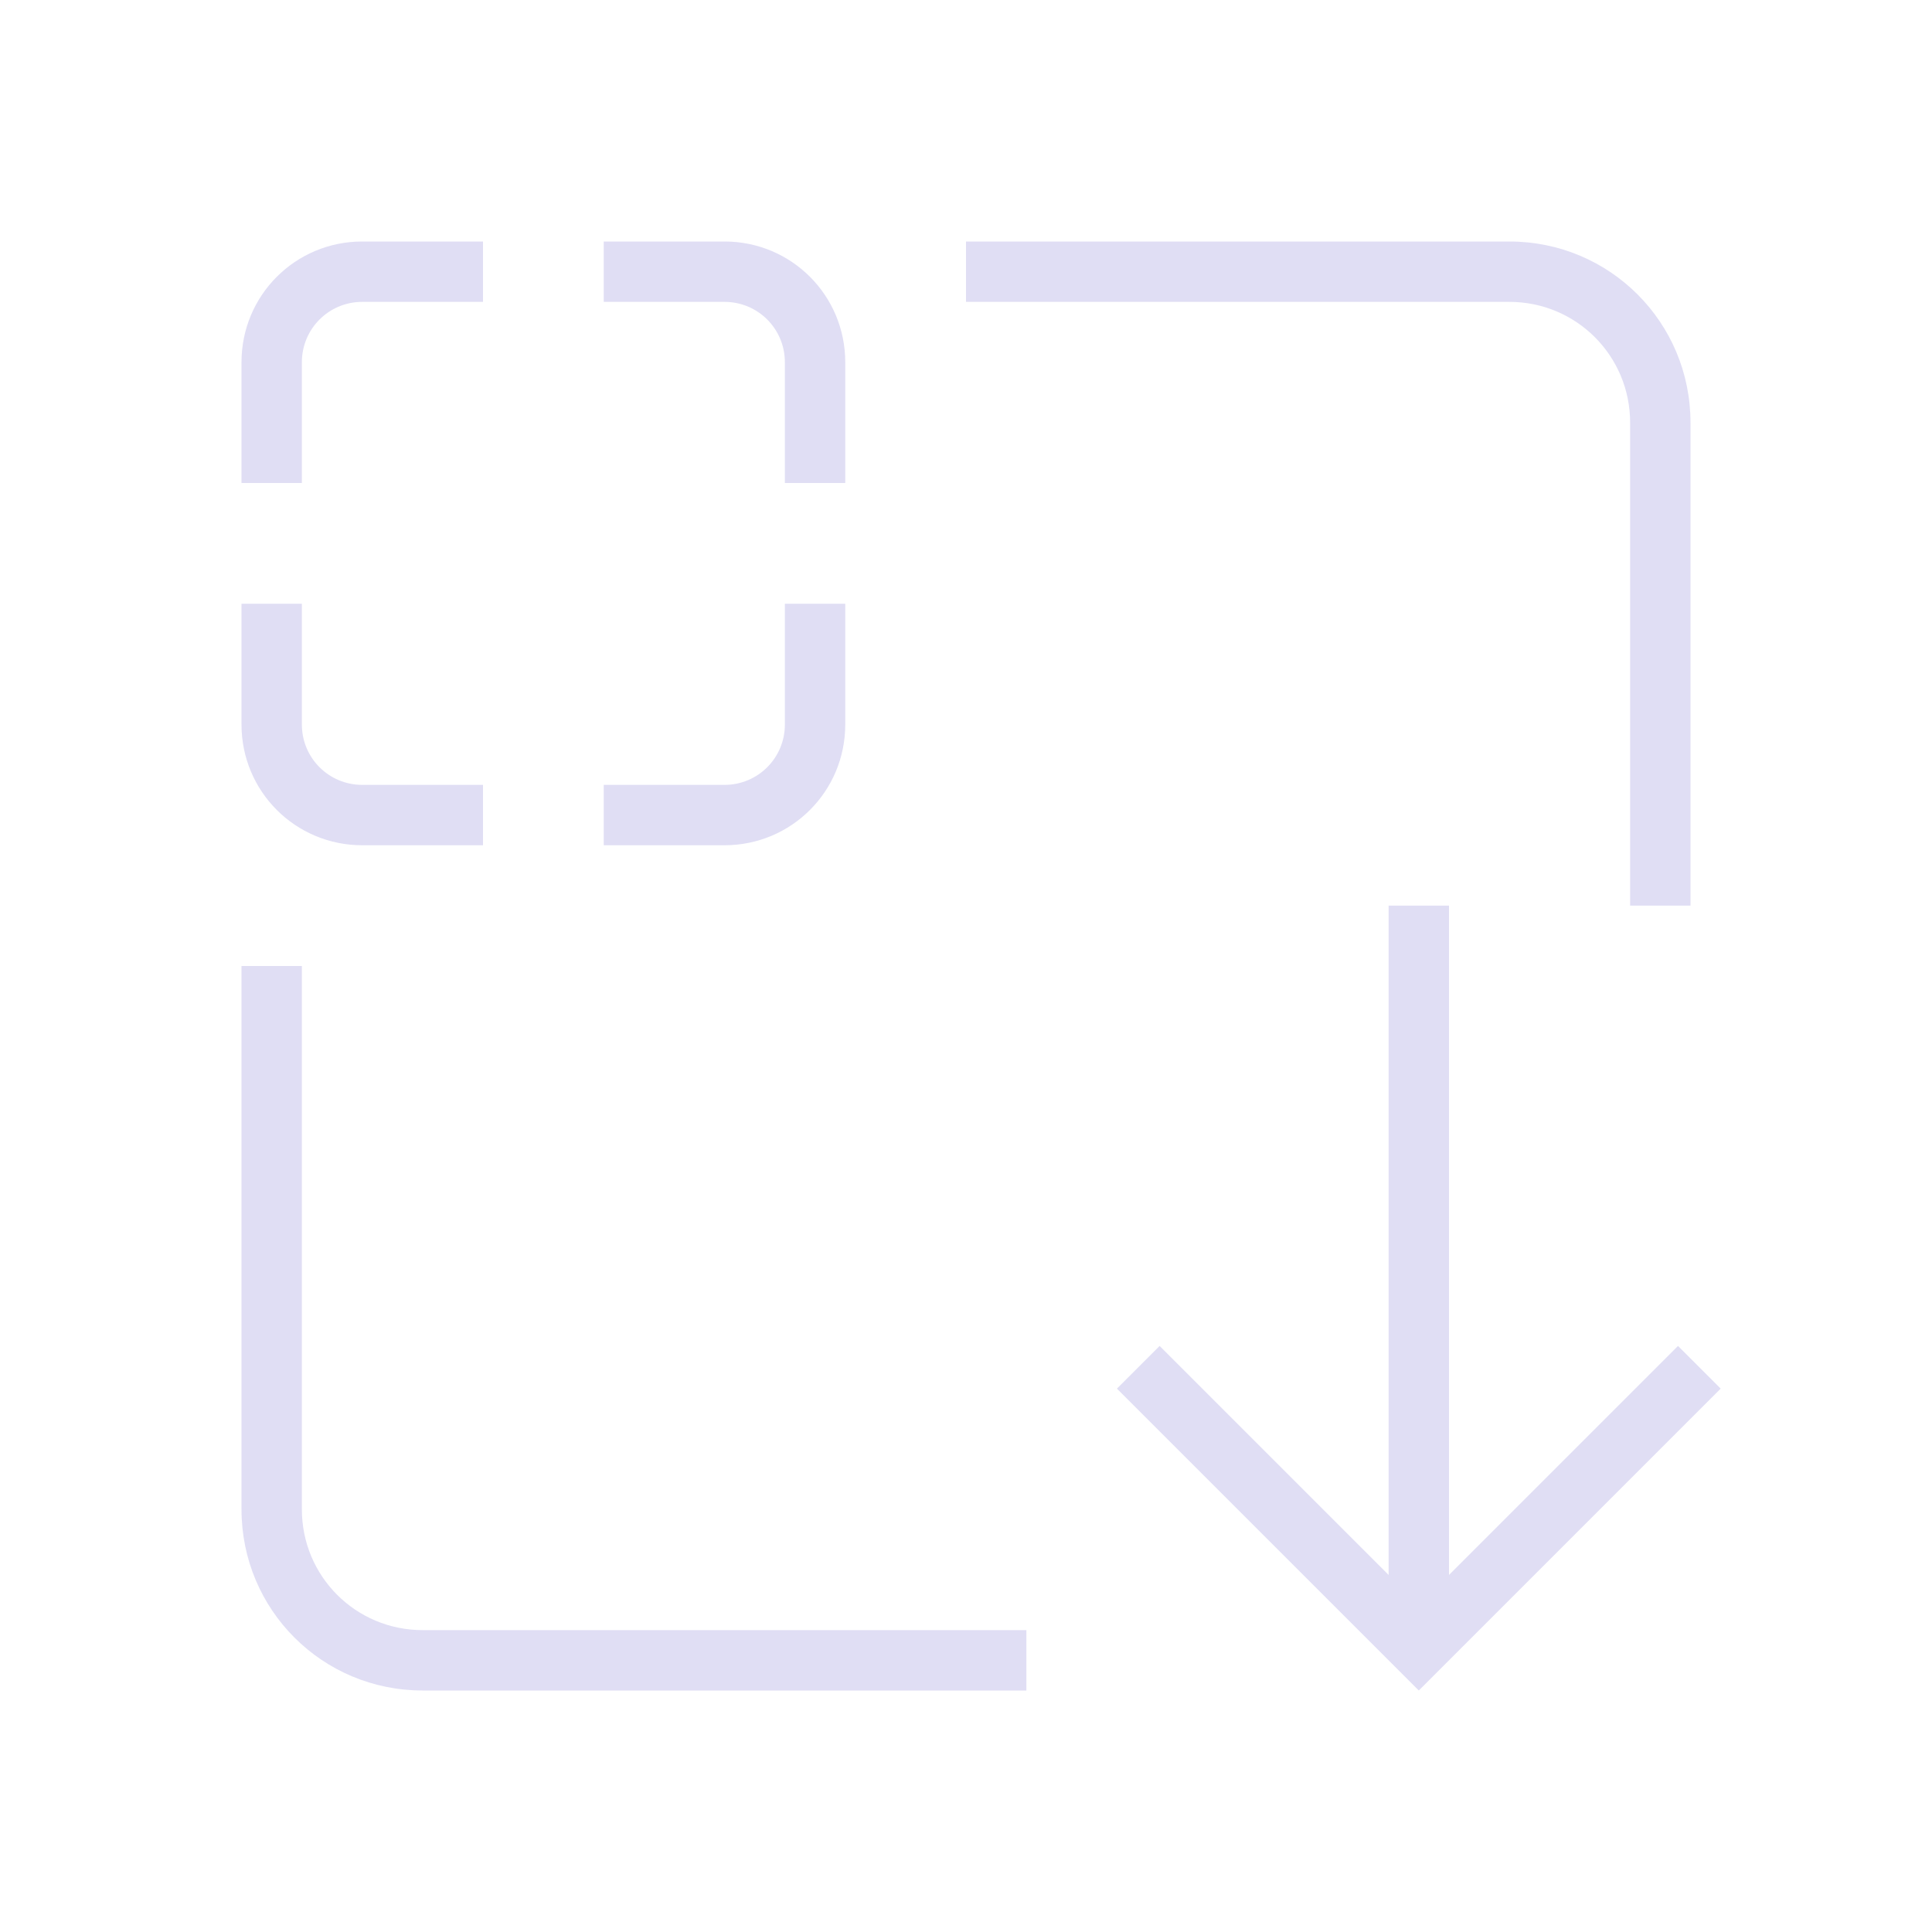 <svg version="1.1" viewBox="0 0 32 32" xmlns="http://www.w3.org/2000/svg">
 <defs>
  <style id="current-color-scheme" type="text/css">.ColorScheme-Text {
        color:#e0def4;
      }</style>
 </defs>
 <path class="ColorScheme-Text" d="m23 15v11.086l-3.793-3.793-0.707 0.707 5 5 5-5-0.707-0.707-3.793 3.793v-11.086z" fill="currentColor"/>
 <path class="ColorScheme-Text" d="m16 4v1h9c1.108 0 2 0.892 2 2v8h1v-8c0-1.662-1.338-3-3-3h-9zm-12 12v9c0 1.662 1.338 3 3 3h10v-1h-10c-1.108 0-2-0.892-2-2v-9h-1z" fill="currentColor"/>
 <path class="ColorScheme-Text" d="m14 6c0-1.108-0.892-2-2-2h-2v1h2c0.554 0 1 0.446 1 1v2h1zm0 4h-1v2c0 0.554-0.446 1-1 1h-2v1h2c1.108 0 2-0.892 2-2zm-6-6h-2c-1.108 0-2 0.892-2 2v2h1v-2c0-0.554 0.446-1 1-1h2zm0 9h-2c-0.554 0-1-0.446-1-1v-2h-1v2c0 1.108 0.892 2 2 2h2z" fill="currentColor"/>
</svg>
